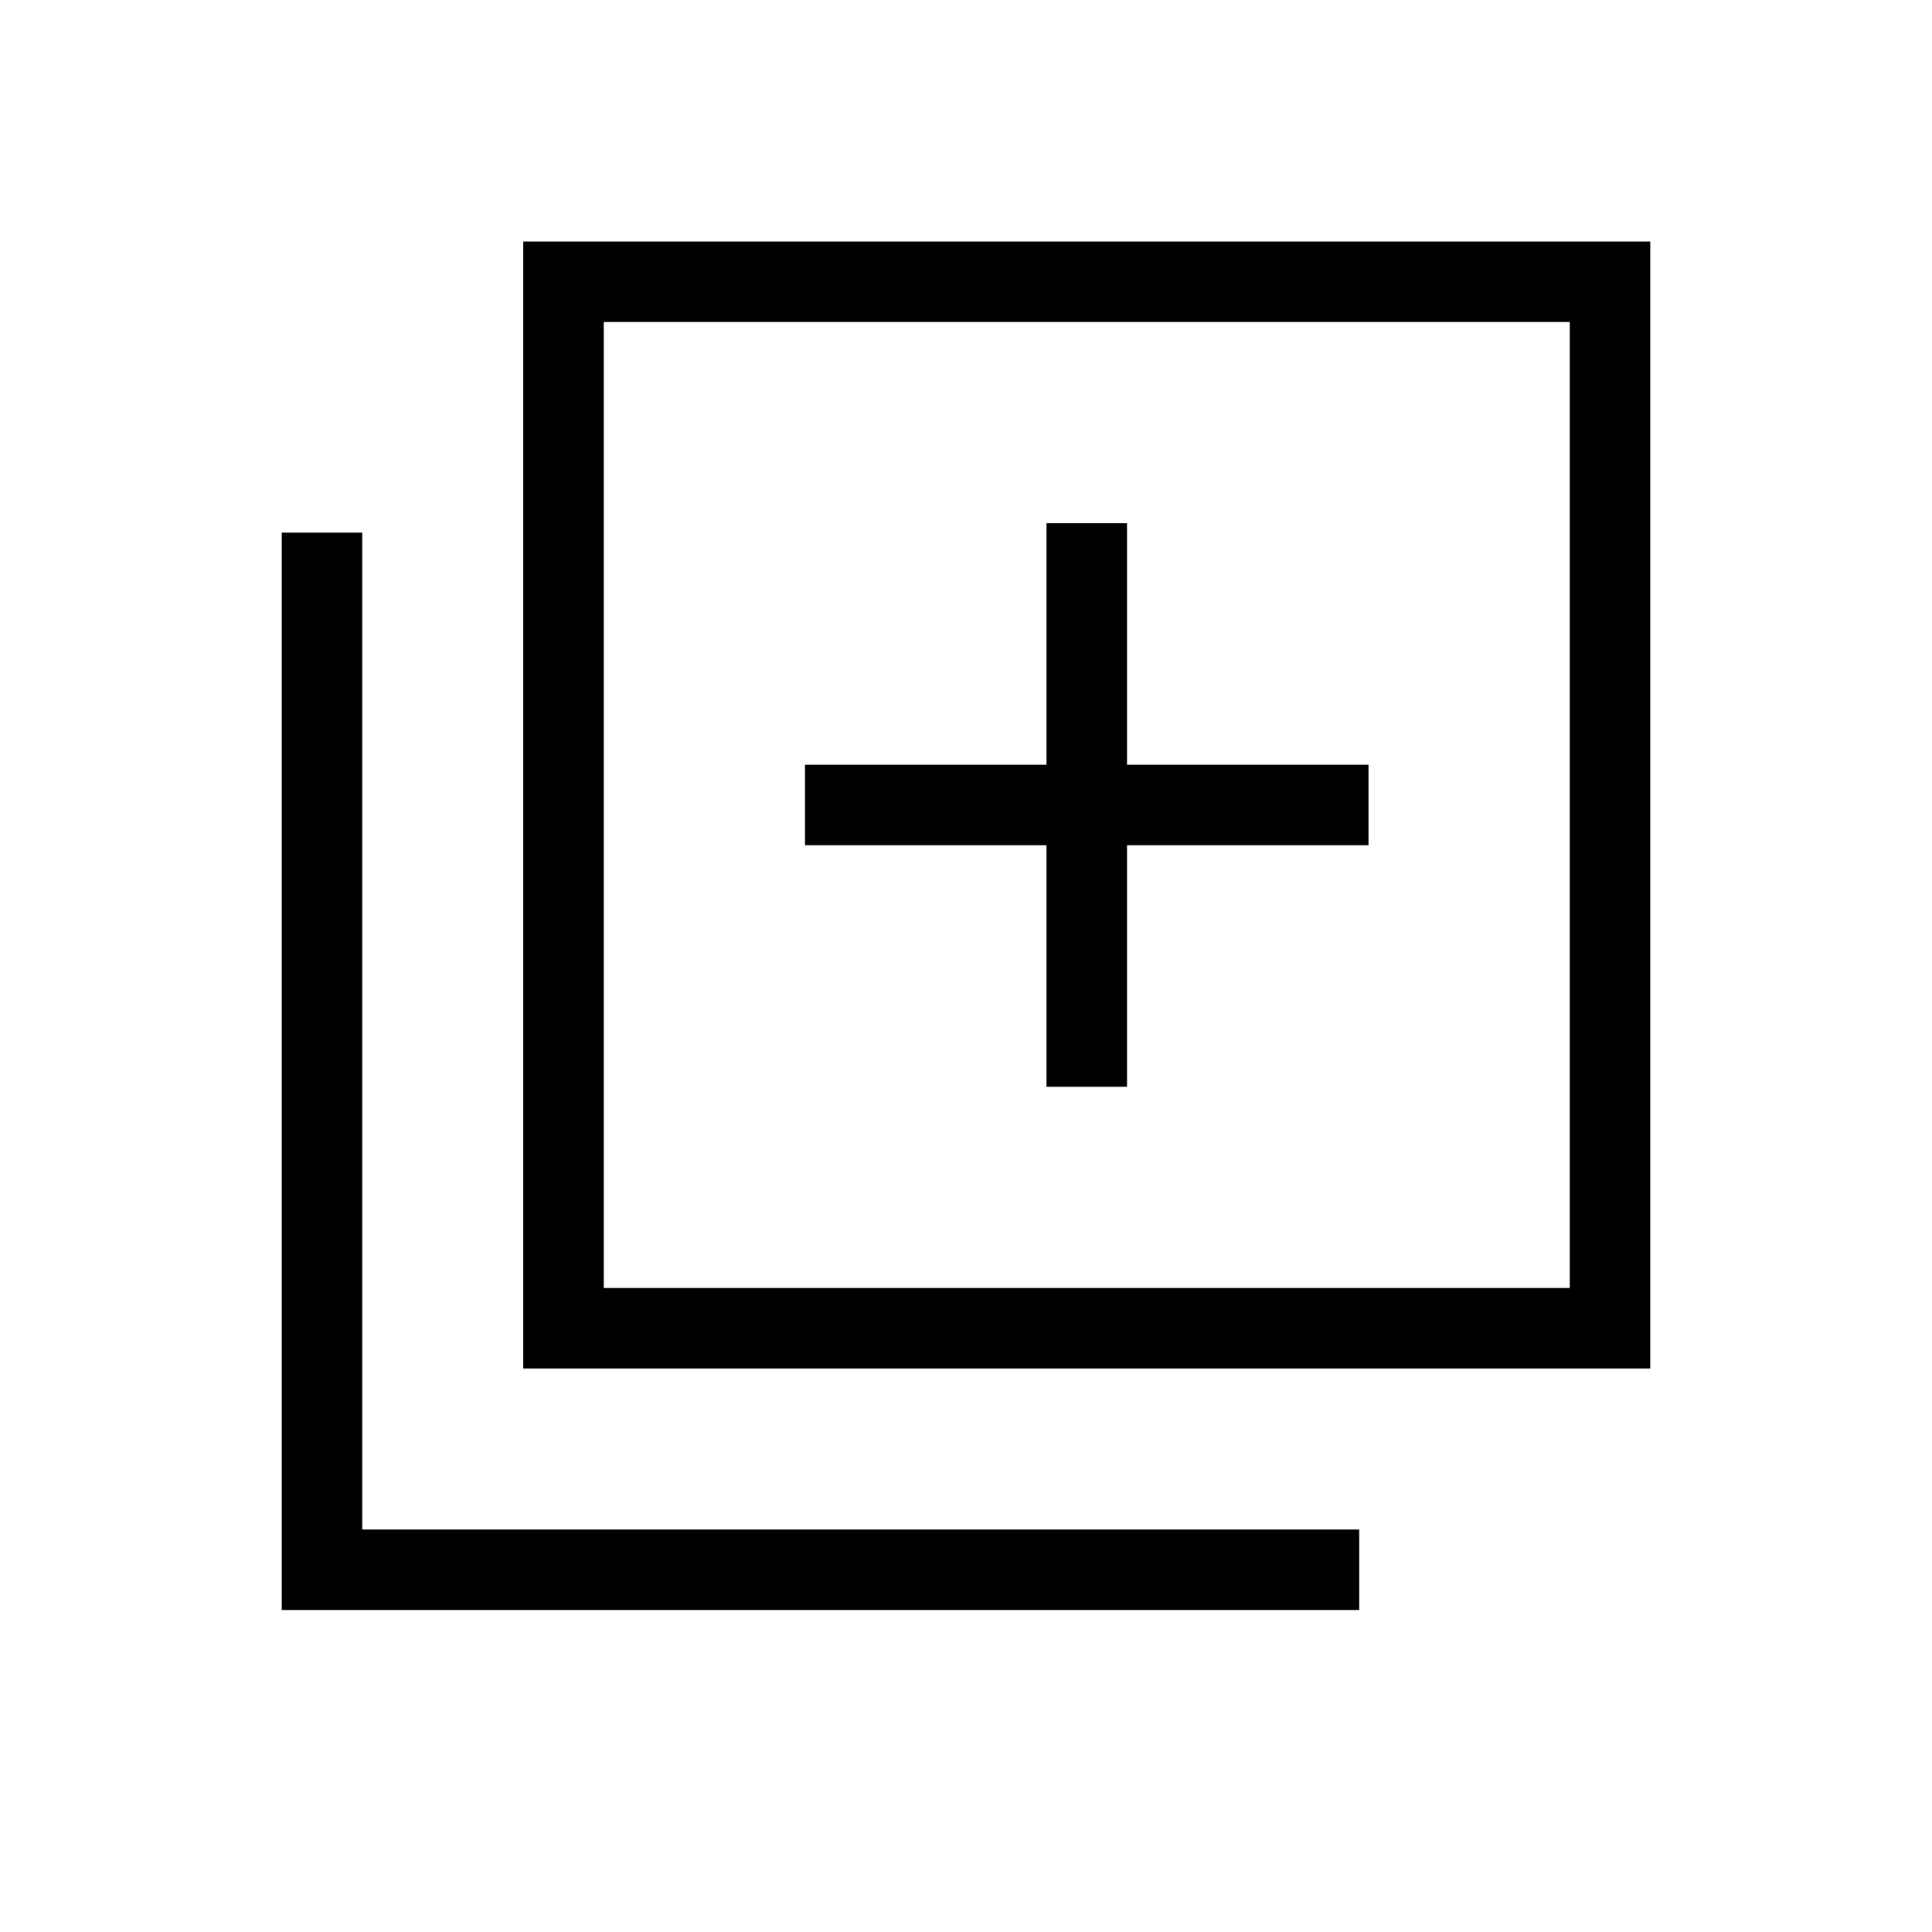 <svg xmlns="http://www.w3.org/2000/svg" width="1em" height="1em" viewBox="0 0 24 24"><path fill="currentColor" d="M13 13.5h1v-3h3v-1h-3v-3h-1v3h-3v1h3zM6.5 17V3h14v14zm1-1h12V4h-12zm-4 4V6.616h1V19h12.385v1zm4-16v12z"/></svg>